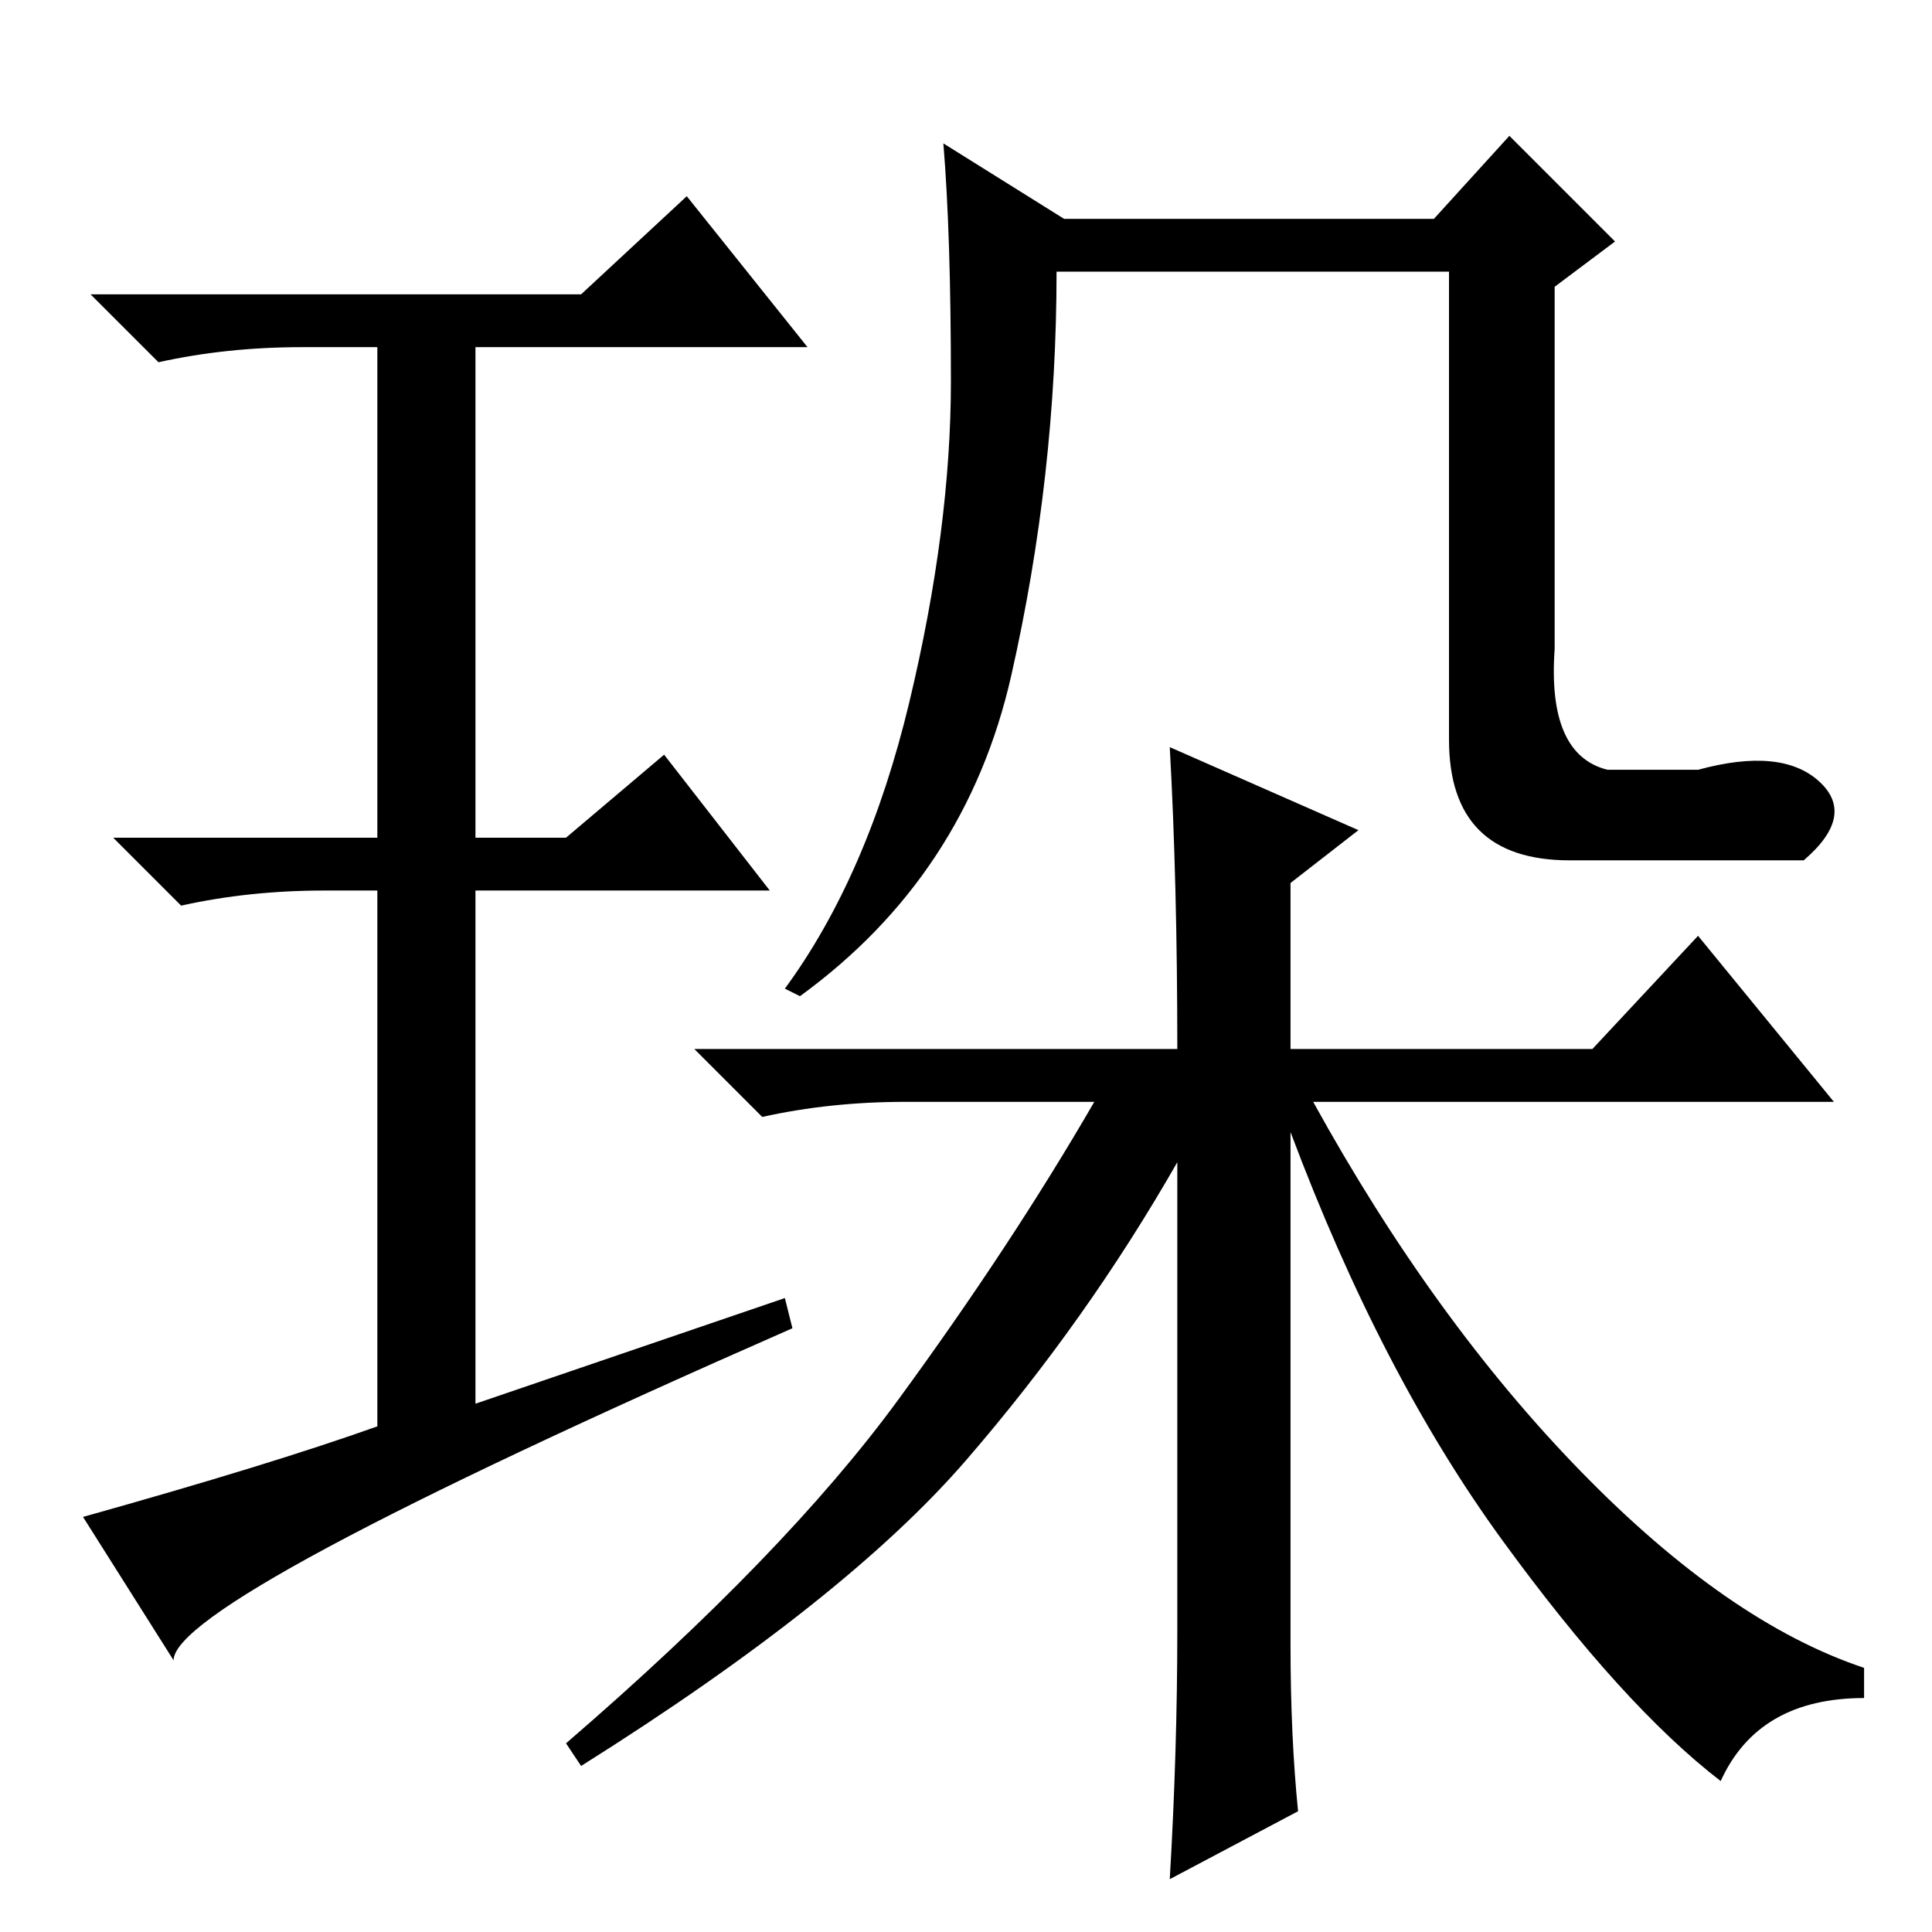 <?xml version="1.0" standalone="no"?>
<!DOCTYPE svg PUBLIC "-//W3C//DTD SVG 1.1//EN" "http://www.w3.org/Graphics/SVG/1.1/DTD/svg11.dtd" >
<svg xmlns="http://www.w3.org/2000/svg" xmlns:xlink="http://www.w3.org/1999/xlink" version="1.1" viewBox="0 -36 256 256">
  <g transform="matrix(1 0 0 -1 0 220)">
   <path fill="currentColor"
d="M241 152.5q5 -4.5 -2 -10.5h-31q-16 0 -16 16v62h-52q0 -27 -6 -53.5t-28 -42.5l-2 1q11 15 16.5 38t5.5 42.5t-1 31.5l16 -10h49l10 11l14 -14l-8 -6v-48q-1 -14 7 -16h12q11 3 16 -1.5zM155 157l25 -11l-9 -7v-22h40l14 15l18 -22h-69q16 -29 35.5 -49t37.5 -26v-4
q-14 0 -19 -11q-13 10 -29 32t-28 54v-68q0 -12 1 -22l-17 -9q1 17 1 33v62q-12 -21 -28 -39.5t-51 -40.5l-2 3q29 25 44 45.5t26 39.5h-25q-10 0 -19 -2l-9 9h64q0 22 -1 40zM104 84l1 -4q-82 -36 -82 -44l-12 19q25 7 39 12v71h-7q-10 0 -19 -2l-9 9h35v65h-10
q-10 0 -19 -2l-9 9h65l14 13l16 -20h-44v-65h12l13 11l14 -18h-39v-68z" />
  </g>

</svg>
